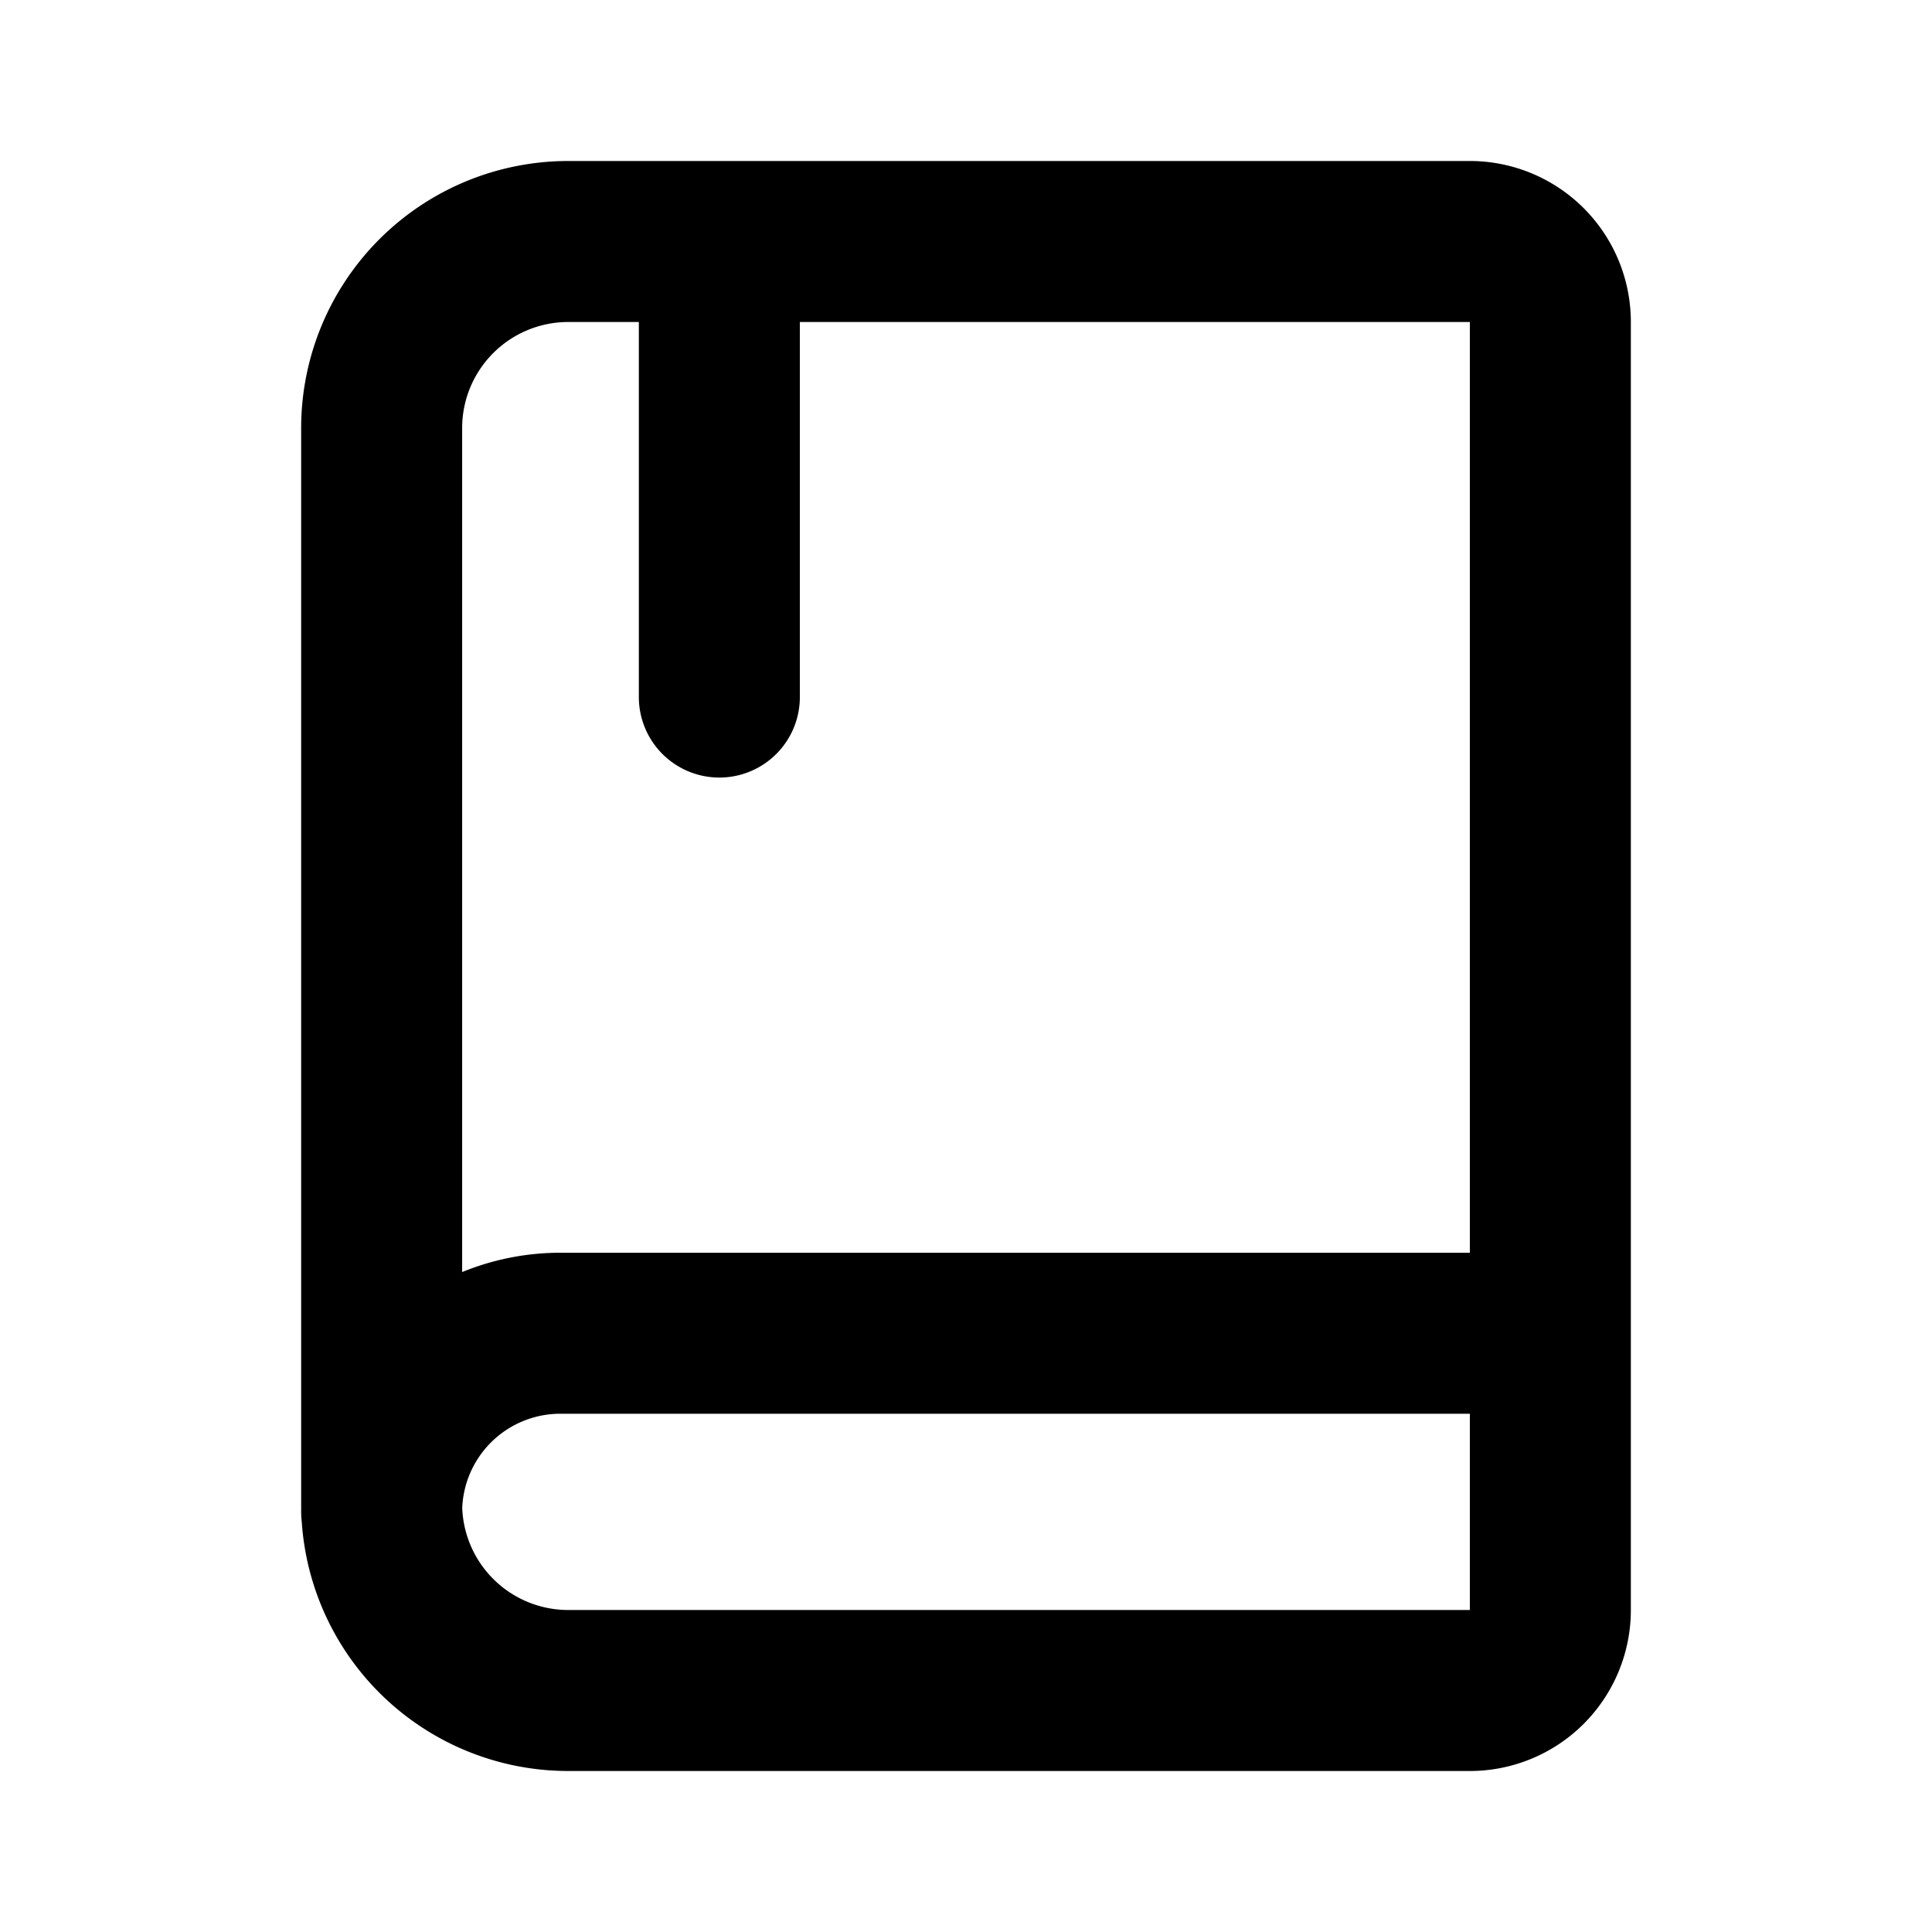 <svg xmlns="http://www.w3.org/2000/svg" viewBox="0 0 24 24" width="24" height="24" stroke="currentColor" fill="none" stroke-linecap="round" stroke-linejoin="round" stroke-width="2">
  <path d="M18.259,21H7.059a2.318,2.318,0,0,1-2.318-2.318V5.318A2.318,2.318,0,0,1,7.059,3h11.2a1,1,0,0,1,1,1V20A1,1,0,0,1,18.259,21Zm1-4.438H6.96a2.22,2.22,0,0,0-2.219,2.219h0M8.936,3V8.659"/>
</svg>
